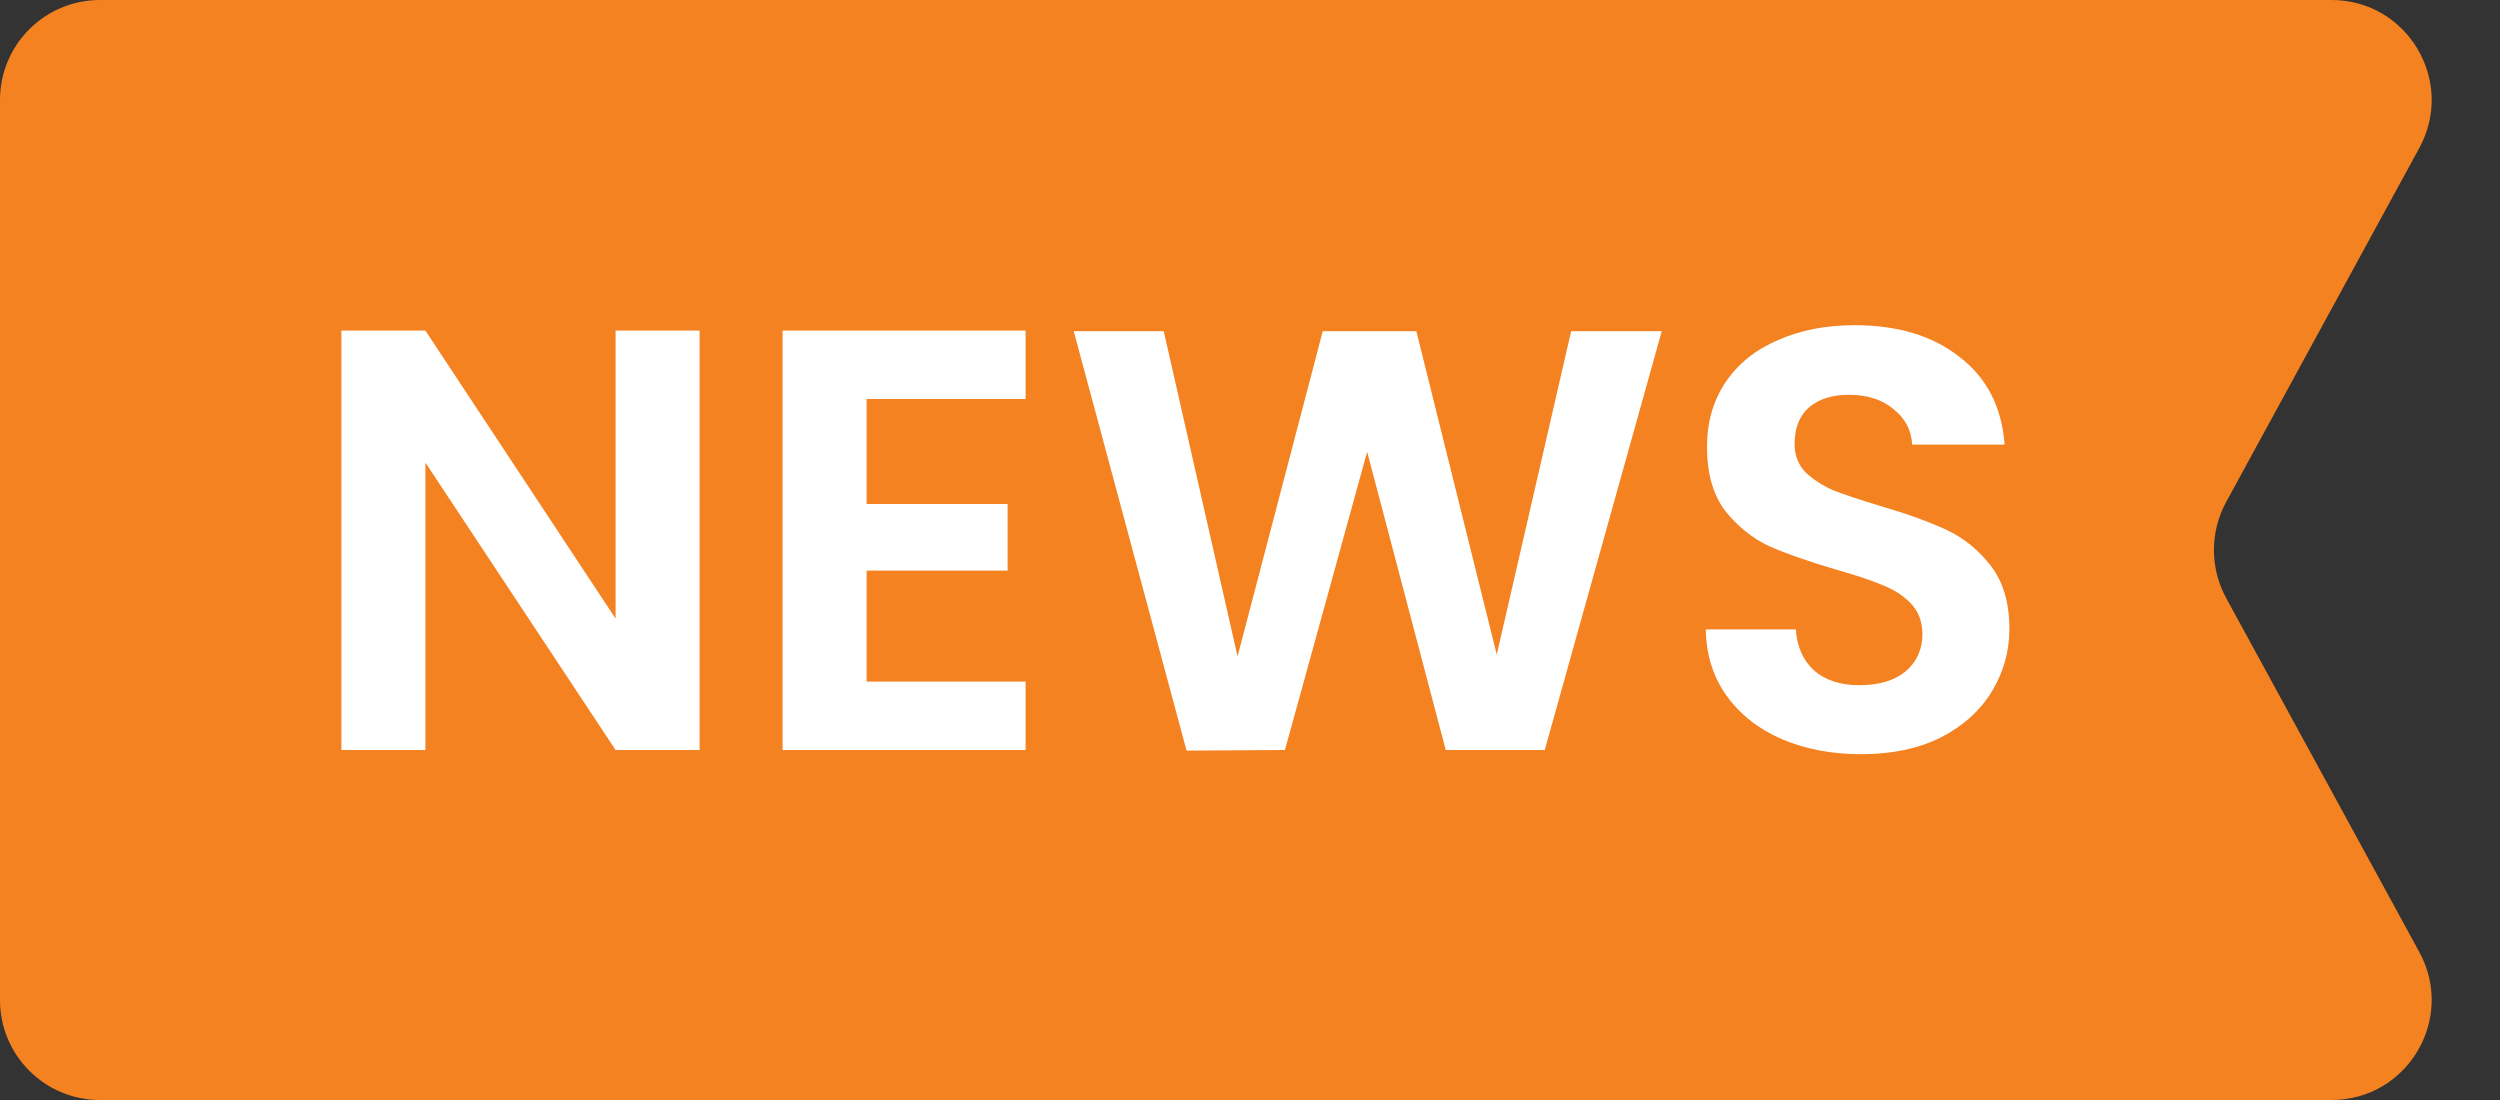 <svg width="50" height="22" viewBox="0 0 50 22" fill="none" xmlns="http://www.w3.org/2000/svg">
<rect x="0" y="0" width="50" height="22" fill="#333333" stroke="none"/>
<path d="M0 2C0 0.895 0.895 0 2 0H46.631C48.149 0 49.114 1.625 48.387 2.958L44.522 10.042C44.197 10.639 44.197 11.361 44.522 11.958L48.387 19.042C49.114 20.375 48.149 22 46.631 22H2C0.895 22 0 21.105 0 20V2Z" fill="#F48221"/>
<path d="M13.992 15H12.312L8.508 9.252V15H6.828V6.612H8.508L12.312 12.372V6.612H13.992V15ZM17.332 7.98V10.08H20.152V11.412H17.332V13.632H20.512V15H15.652V6.612H20.512V7.98H17.332ZM33.235 6.624L30.895 15H28.915L27.343 9.036L25.699 15L23.731 15.012L21.475 6.624H23.275L24.751 13.128L26.455 6.624H28.327L29.935 13.092L31.423 6.624H33.235ZM37.224 15.084C36.64 15.084 36.112 14.984 35.64 14.784C35.176 14.584 34.808 14.296 34.536 13.92C34.264 13.544 34.124 13.1 34.116 12.588H35.916C35.94 12.932 36.06 13.204 36.276 13.404C36.5 13.604 36.804 13.704 37.188 13.704C37.58 13.704 37.888 13.612 38.112 13.428C38.336 13.236 38.448 12.988 38.448 12.684C38.448 12.436 38.372 12.232 38.22 12.072C38.068 11.912 37.876 11.788 37.644 11.7C37.42 11.604 37.108 11.5 36.708 11.388C36.164 11.228 35.72 11.072 35.376 10.92C35.04 10.76 34.748 10.524 34.5 10.212C34.26 9.892 34.14 9.468 34.14 8.94C34.14 8.444 34.264 8.012 34.512 7.644C34.76 7.276 35.108 6.996 35.556 6.804C36.004 6.604 36.516 6.504 37.092 6.504C37.956 6.504 38.656 6.716 39.192 7.14C39.736 7.556 40.036 8.14 40.092 8.892H38.244C38.228 8.604 38.104 8.368 37.872 8.184C37.648 7.992 37.348 7.896 36.972 7.896C36.644 7.896 36.38 7.98 36.18 8.148C35.988 8.316 35.892 8.56 35.892 8.88C35.892 9.104 35.964 9.292 36.108 9.444C36.26 9.588 36.444 9.708 36.66 9.804C36.884 9.892 37.196 9.996 37.596 10.116C38.14 10.276 38.584 10.436 38.928 10.596C39.272 10.756 39.568 10.996 39.816 11.316C40.064 11.636 40.188 12.056 40.188 12.576C40.188 13.024 40.072 13.44 39.84 13.824C39.608 14.208 39.268 14.516 38.82 14.748C38.372 14.972 37.84 15.084 37.224 15.084Z" fill="white"/>
</svg>
